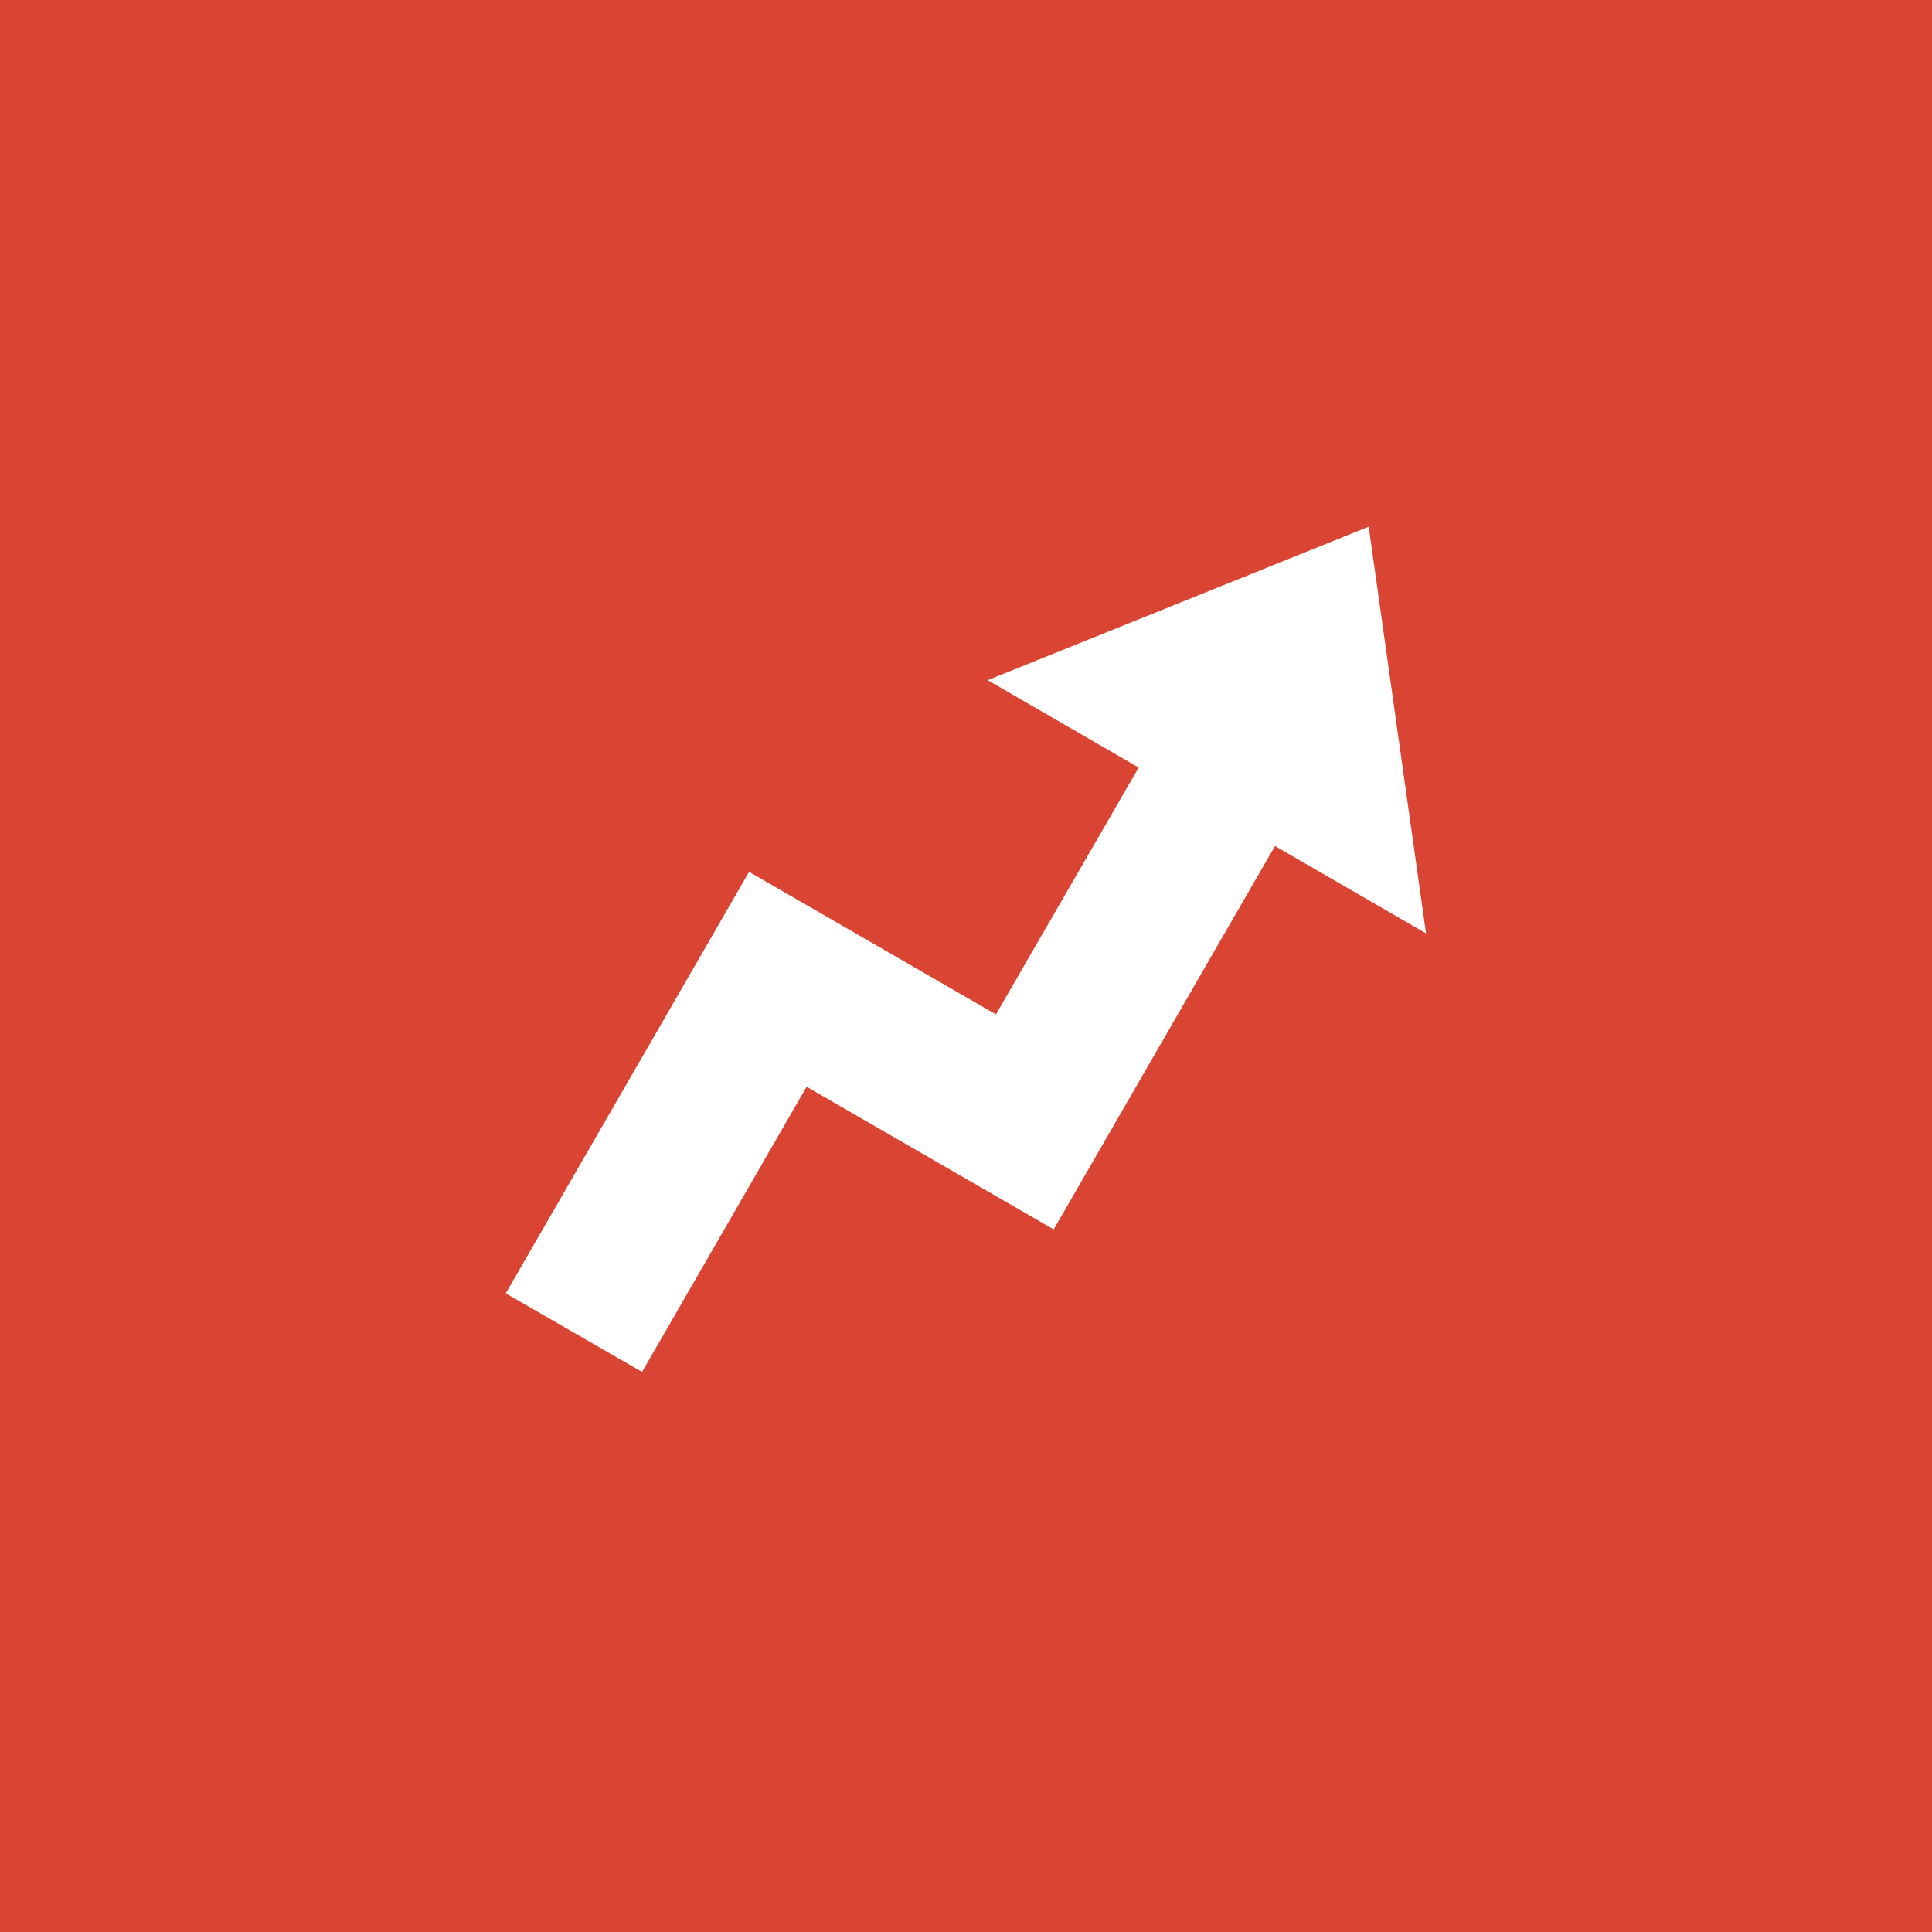 <svg xmlns="http://www.w3.org/2000/svg" viewBox="0 0 18 18">
  <rect x="0" y="0" width="18" height="18" fill="#333333" stroke="none"/>
  <g clip-path="url(#a)">
    <path fill="#DA4533" d="M0 0h18v18H0V0Z"/>
    <path fill="#fff" d="m11.879 7.882-2.062 3.572-2.302-1.329-1.533 2.657-1.27-.732 2.267-3.927 2.3 1.328 1.33-2.3-1.407-.814 3.55-1.43.534 3.789-1.407-.814Z"/>
  </g>
  <defs>
    <clipPath id="a">
      <path fill="#fff" d="M0 0h18v18H0z"/>
    </clipPath>
  </defs>
</svg>
